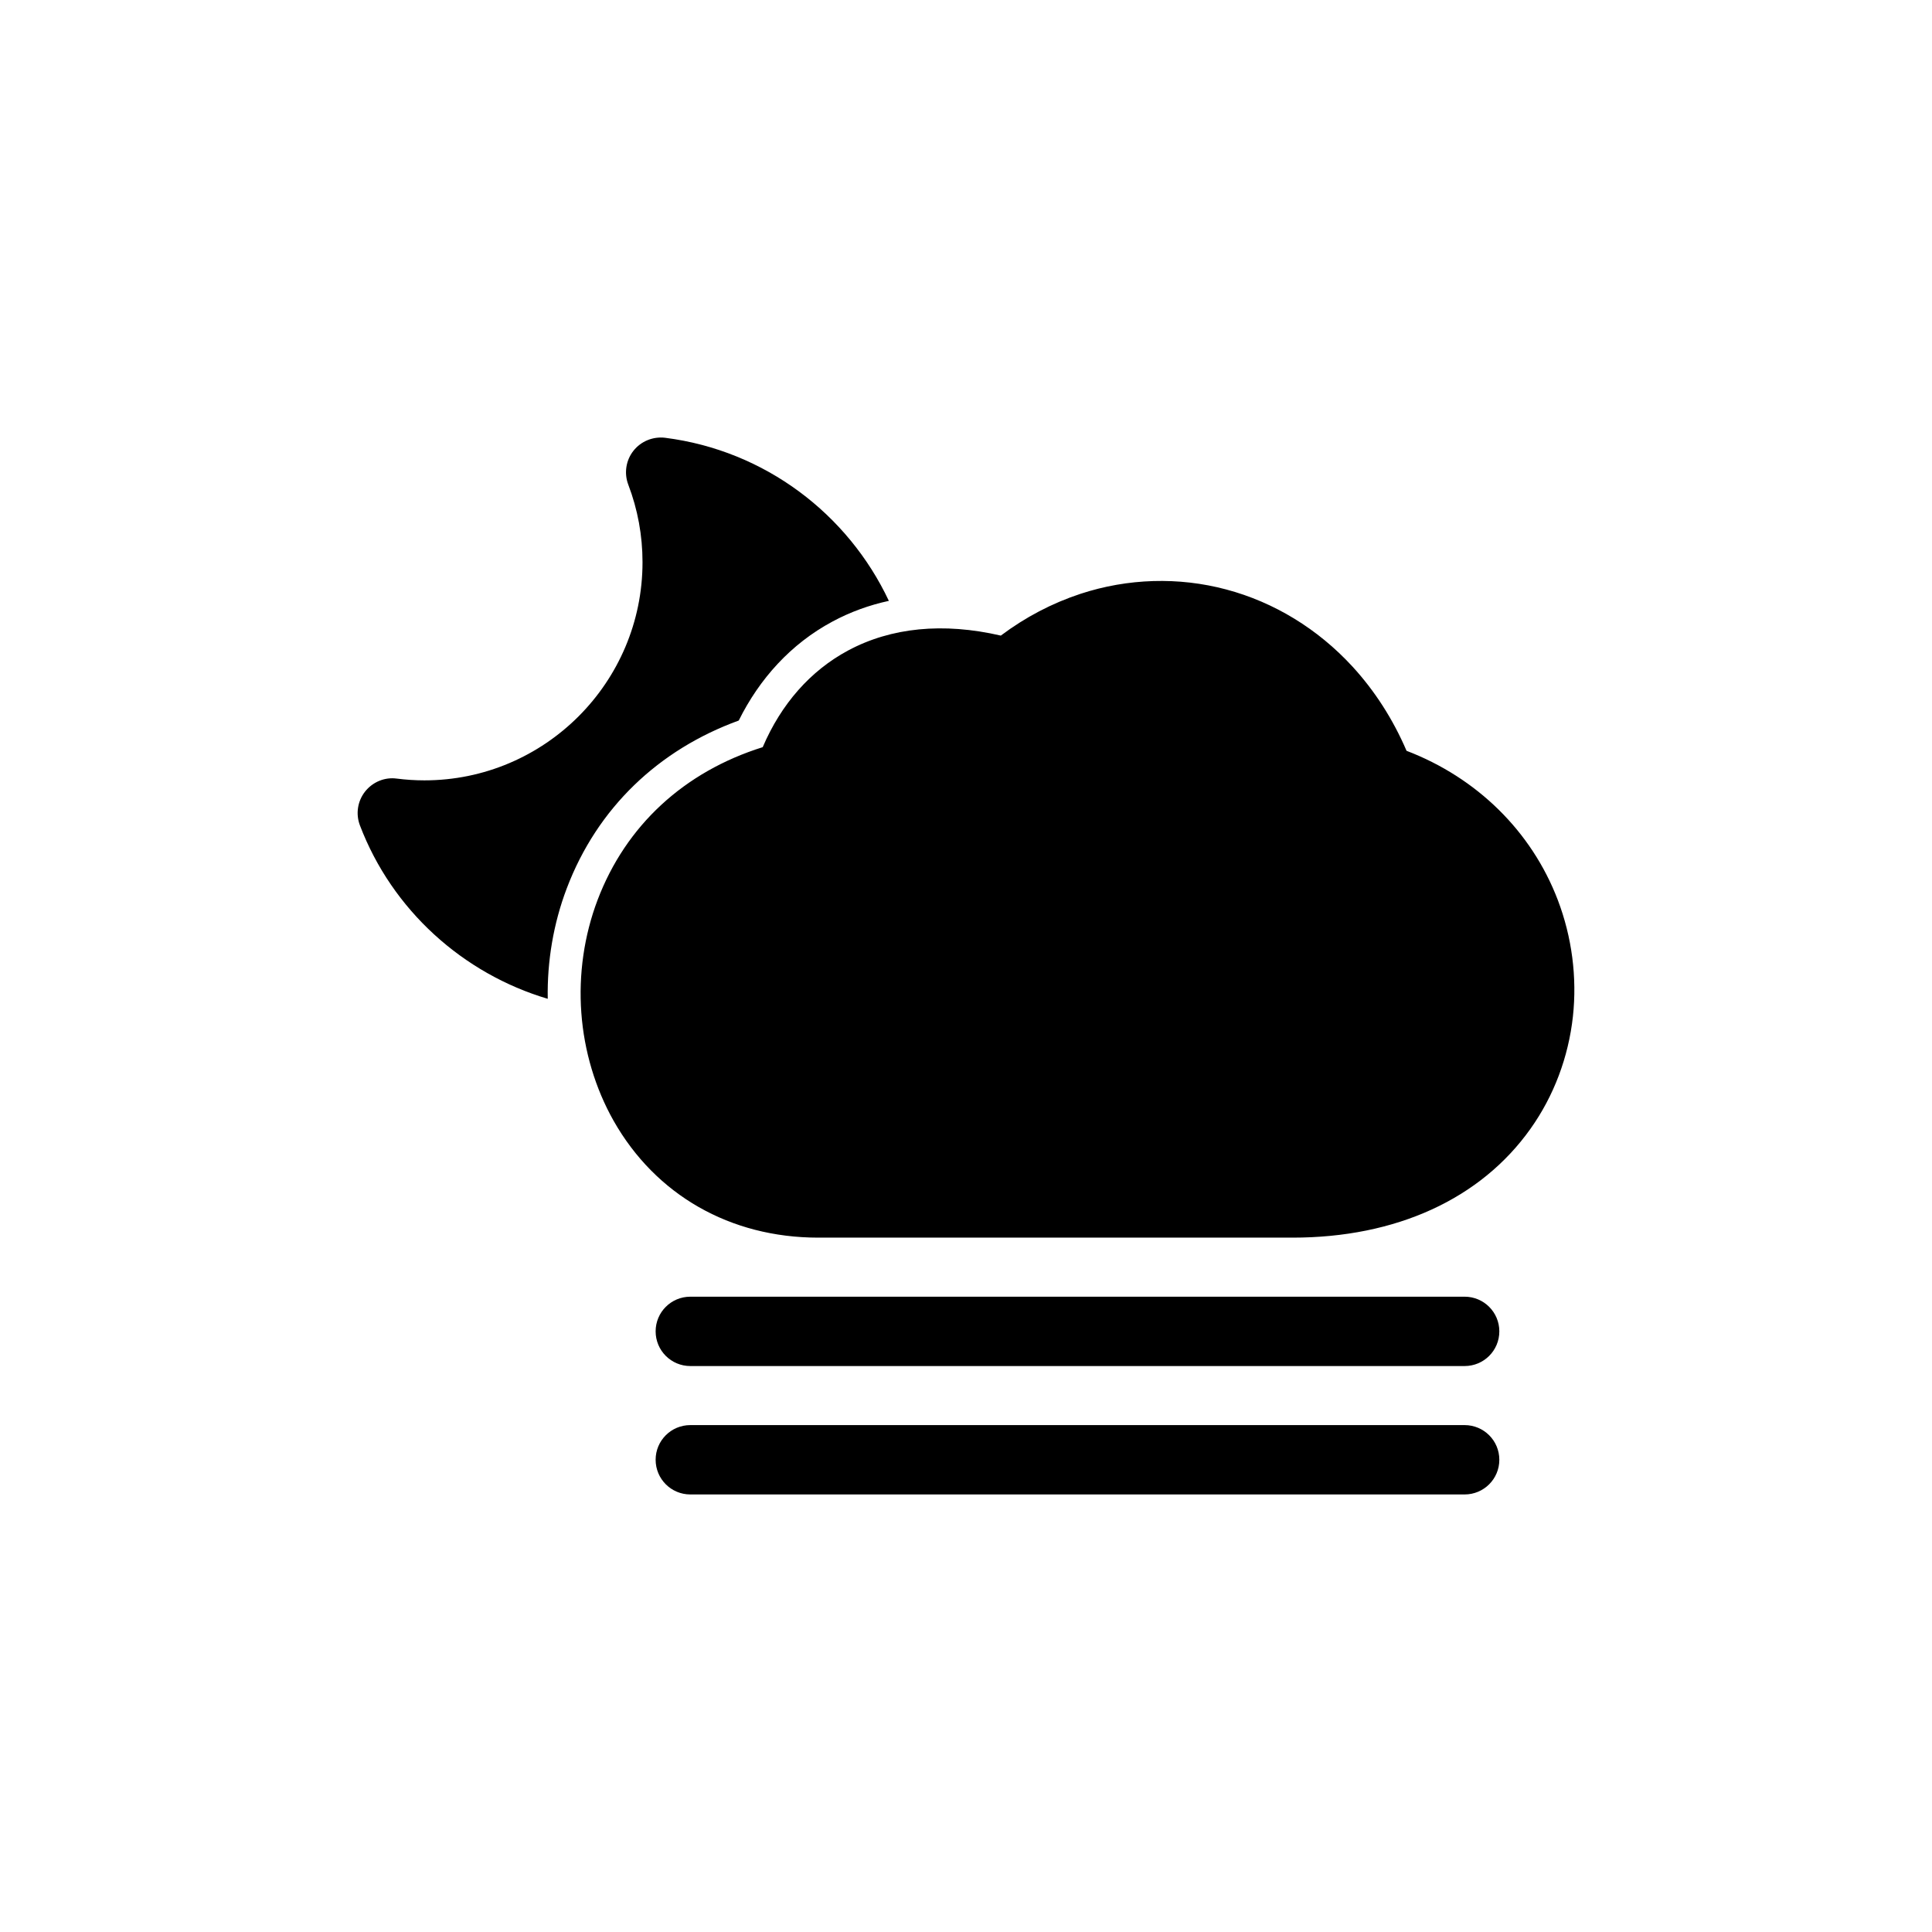 <?xml version="1.0" encoding="UTF-8"?>
<svg width="752pt" height="752pt" version="1.1" viewBox="0 0 752 752" xmlns="http://www.w3.org/2000/svg">
 <defs>
  <clipPath id="a">
   <path d="m139.21 170h473.58v412h-473.58z"/>
  </clipPath>
 </defs>
 <g clip-path="url(#a)">
  <path d="m503.12 481.73h-184.64c-34.238 0-63.27-16.586-79.656-45.5-7.113-12.605-11.469-27.137-12.551-42.027-1.098-14.891 1.078-30.055 6.316-43.883 10.996-28.992 33.68-49.914 64.285-59.5 7.188-16.82 18.582-29.762 33.227-37.621 16.754-8.988 37.023-10.988 59.453-5.805 9.566-7.18 19.977-12.625 30.992-16.254 18.441-6.051 38.199-6.648 56.762-1.695 18.648 4.965 35.605 15.324 49.074 29.949 8.668 9.434 15.77 20.457 21.094 32.84 27.383 10.484 48.645 31.324 58.848 58.004 5.551 14.531 7.566 30.215 5.91 45.406-1.734 15.797-7.418 30.914-16.48 43.672-19.41 27.363-52.312 42.414-92.633 42.414m66.965 49.98h-301.38c-7.473 0-13.508-6.035-13.508-13.508 0-7.453 6.035-13.488 13.508-13.488h301.38c7.453 0 13.508 6.035 13.508 13.488 0.008 7.473-6.047 13.508-13.508 13.508zm0 49.98h-301.38c-7.473 0-13.508-6.035-13.508-13.508 0-7.453 6.035-13.488 13.508-13.488h301.38c7.453 0 13.508 6.035 13.508 13.488 0.008 7.477-6.047 13.508-13.508 13.508zm-356.88-192.92c-32.953-9.773-60.543-34.496-73.113-67.516-1.688-4.453-0.918-9.434 2.016-13.164 2.938-3.711 7.644-5.684 12.312-5.039 3.523 0.445 7.121 0.691 10.758 0.691 46.828 0 84.914-38.113 84.914-84.922 0-10.391-1.867-20.555-5.551-30.203-1.676-4.422-0.918-9.434 2.016-13.156 2.938-3.731 7.625-5.617 12.312-5.066 38.957 4.945 71.219 29.762 87.109 63.48-7.539 1.629-14.898 4.262-21.938 8.043-16.215 8.695-28.414 22.27-36.496 38.539-31.113 11.32-55.039 33.938-66.938 65.324-5.176 13.637-7.668 28.367-7.402 42.988z"/>
 </g>
</svg>
